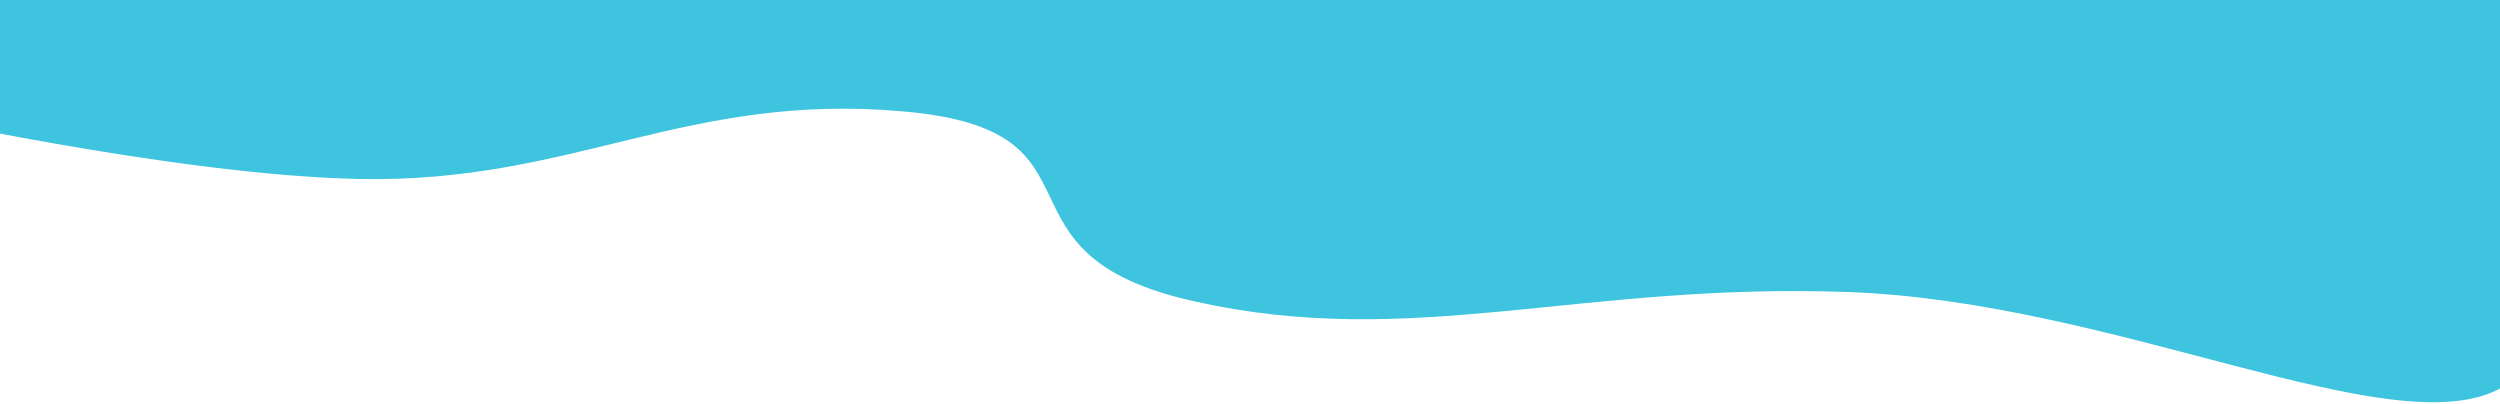<svg width="1380" height="223" viewBox="0 0 1380 223" fill="none" xmlns="http://www.w3.org/2000/svg">
<path d="M198.5 98.8C96.524 96.8 -60 61.5 -60 61.5V-130.5H0H300H660H1020H1320H1380V214.5C1320 246.5 1168.5 166.5 1020 161.2C871.5 155.9 780 193.2 660 166.5C540 140.2 618.5 71.8 498.5 61.5C378.5 50.8 316.537 101.115 198.5 98.8Z" fill="#3EC4DF"/>
</svg>
